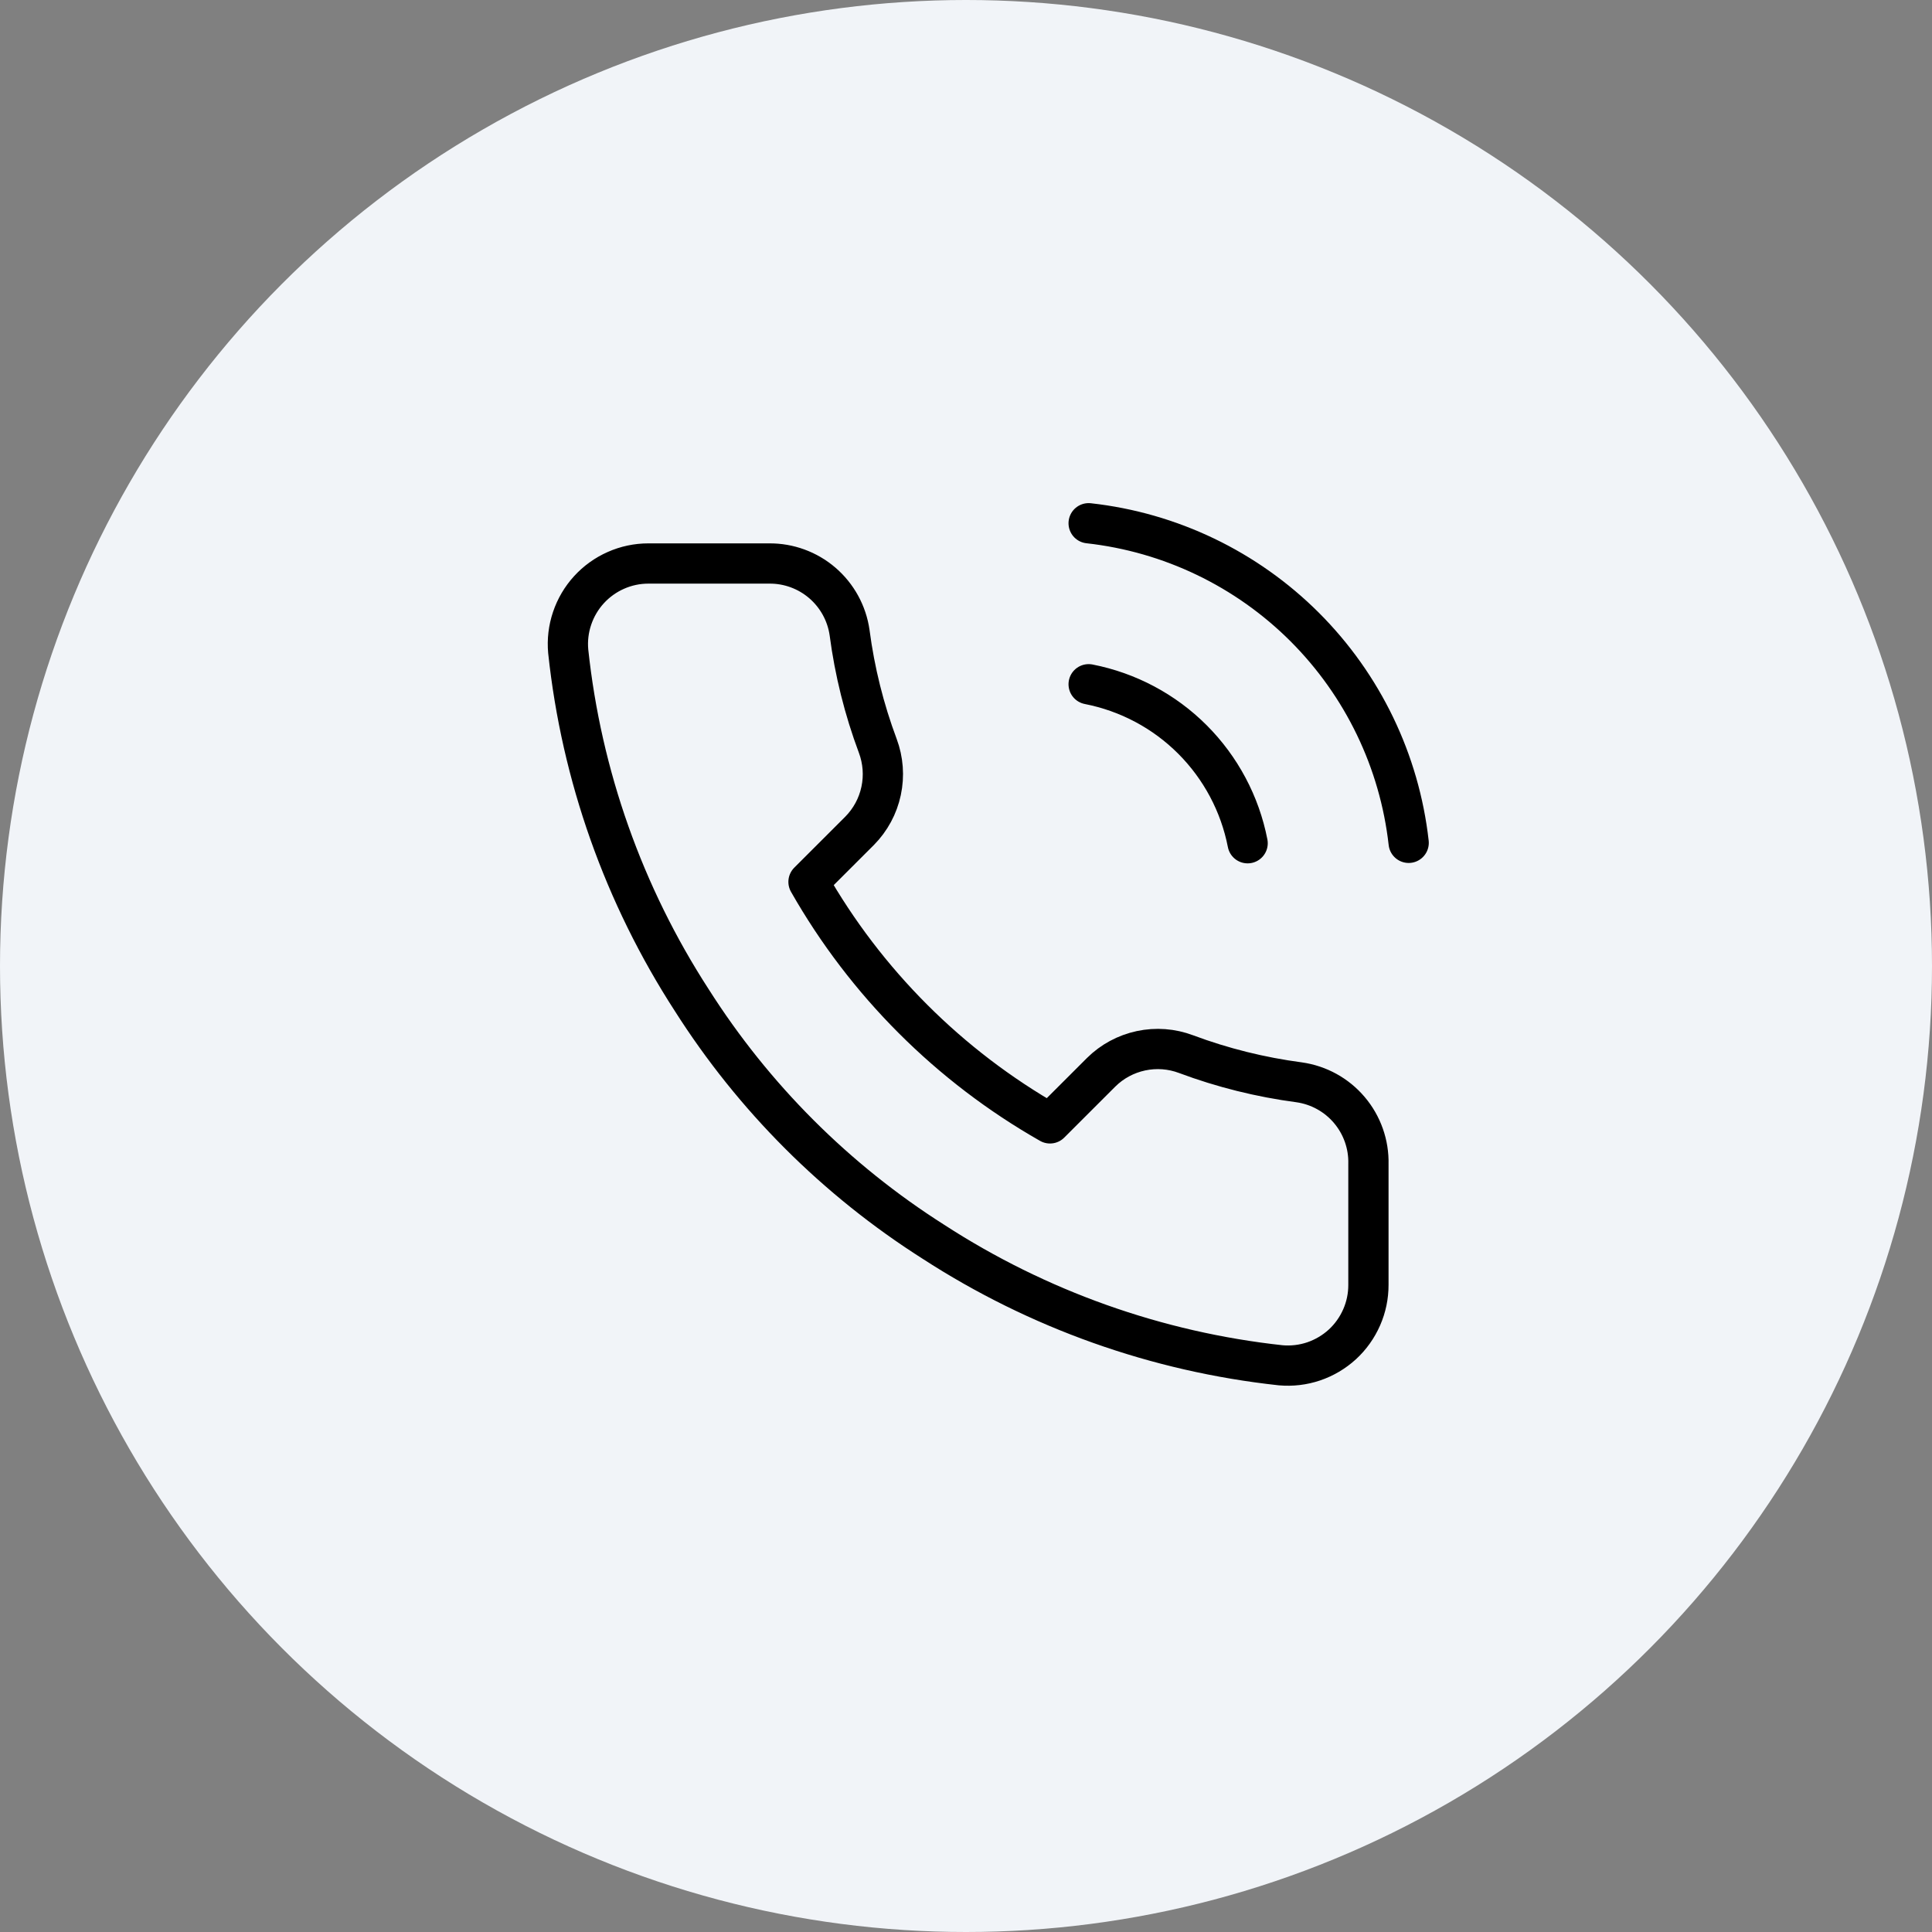 <svg width="48" height="48" viewBox="0 0 48 48" fill="none" xmlns="http://www.w3.org/2000/svg">
<rect x="0" y="0" width="48" height="48" fill="#808080" stroke="none"/>
<circle cx="24" cy="24" r="24" fill="#F1F4F8"/>
<path d="M27.047 17C28.024 17.191 28.922 17.668 29.626 18.372C30.329 19.076 30.807 19.973 30.997 20.95M27.047 13C29.077 13.225 30.969 14.134 32.414 15.577C33.858 17.02 34.77 18.911 34.998 20.94M33.998 28.92V31.92C33.999 32.199 33.942 32.474 33.83 32.729C33.718 32.984 33.555 33.214 33.35 33.402C33.144 33.59 32.902 33.733 32.638 33.823C32.374 33.912 32.095 33.945 31.817 33.92C28.74 33.586 25.785 32.534 23.188 30.85C20.771 29.315 18.723 27.266 17.188 24.85C15.498 22.241 14.446 19.271 14.117 16.18C14.092 15.903 14.125 15.625 14.214 15.362C14.303 15.098 14.445 14.857 14.632 14.652C14.819 14.447 15.047 14.283 15.301 14.171C15.555 14.058 15.83 14 16.108 14H19.108C19.593 13.995 20.063 14.167 20.431 14.483C20.799 14.8 21.04 15.239 21.108 15.72C21.234 16.68 21.469 17.623 21.808 18.53C21.942 18.888 21.971 19.277 21.891 19.651C21.812 20.025 21.626 20.368 21.358 20.64L20.087 21.91C21.511 24.413 23.584 26.486 26.087 27.91L27.358 26.64C27.629 26.371 27.973 26.186 28.347 26.106C28.721 26.026 29.11 26.055 29.468 26.19C30.375 26.529 31.317 26.763 32.278 26.89C32.763 26.959 33.207 27.203 33.524 27.578C33.841 27.952 34.01 28.43 33.998 28.92Z" stroke="black" stroke-linecap="round" stroke-linejoin="round"/>
</svg>
